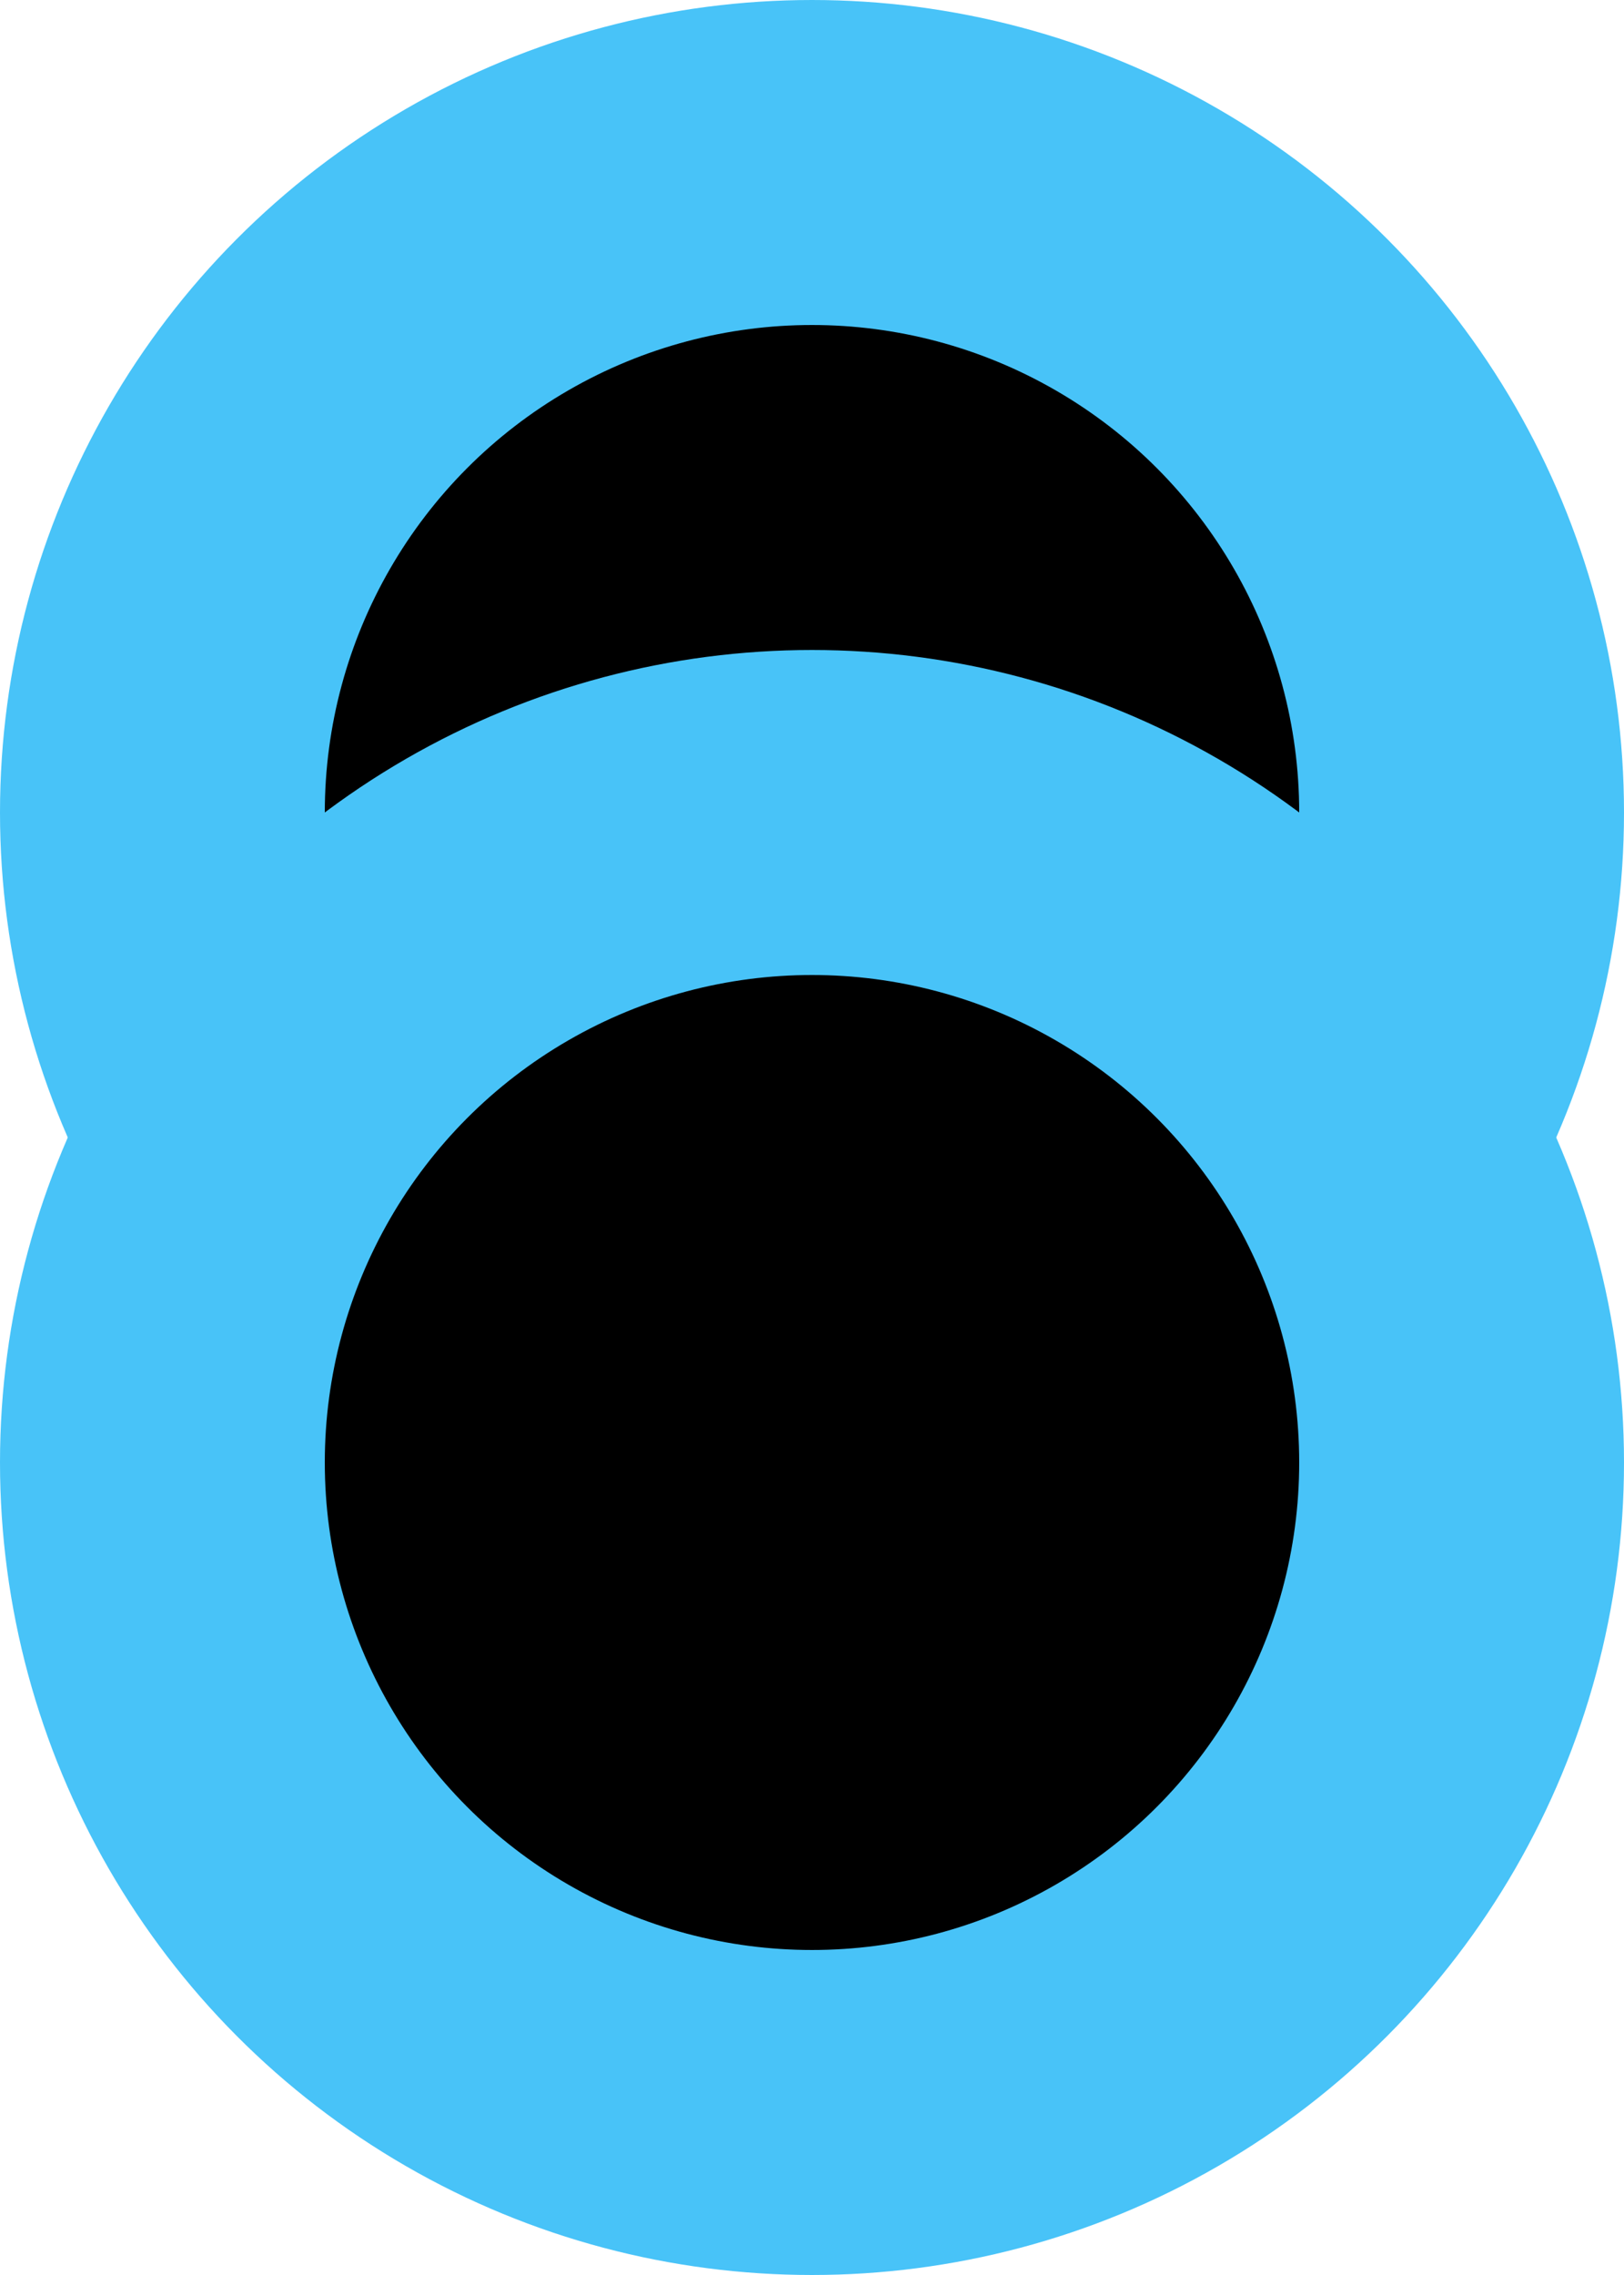 <svg width="15" height="21" viewBox="0 0 15 21" fill="none" xmlns="http://www.w3.org/2000/svg">
<circle cx="7.5" cy="7.5" r="6" fill="black" stroke="#48C3F8" stroke-width="3"/>
<circle cx="7.5" cy="13.5" r="6" fill="black" stroke="#48C3F8" stroke-width="3"/>
</svg>
